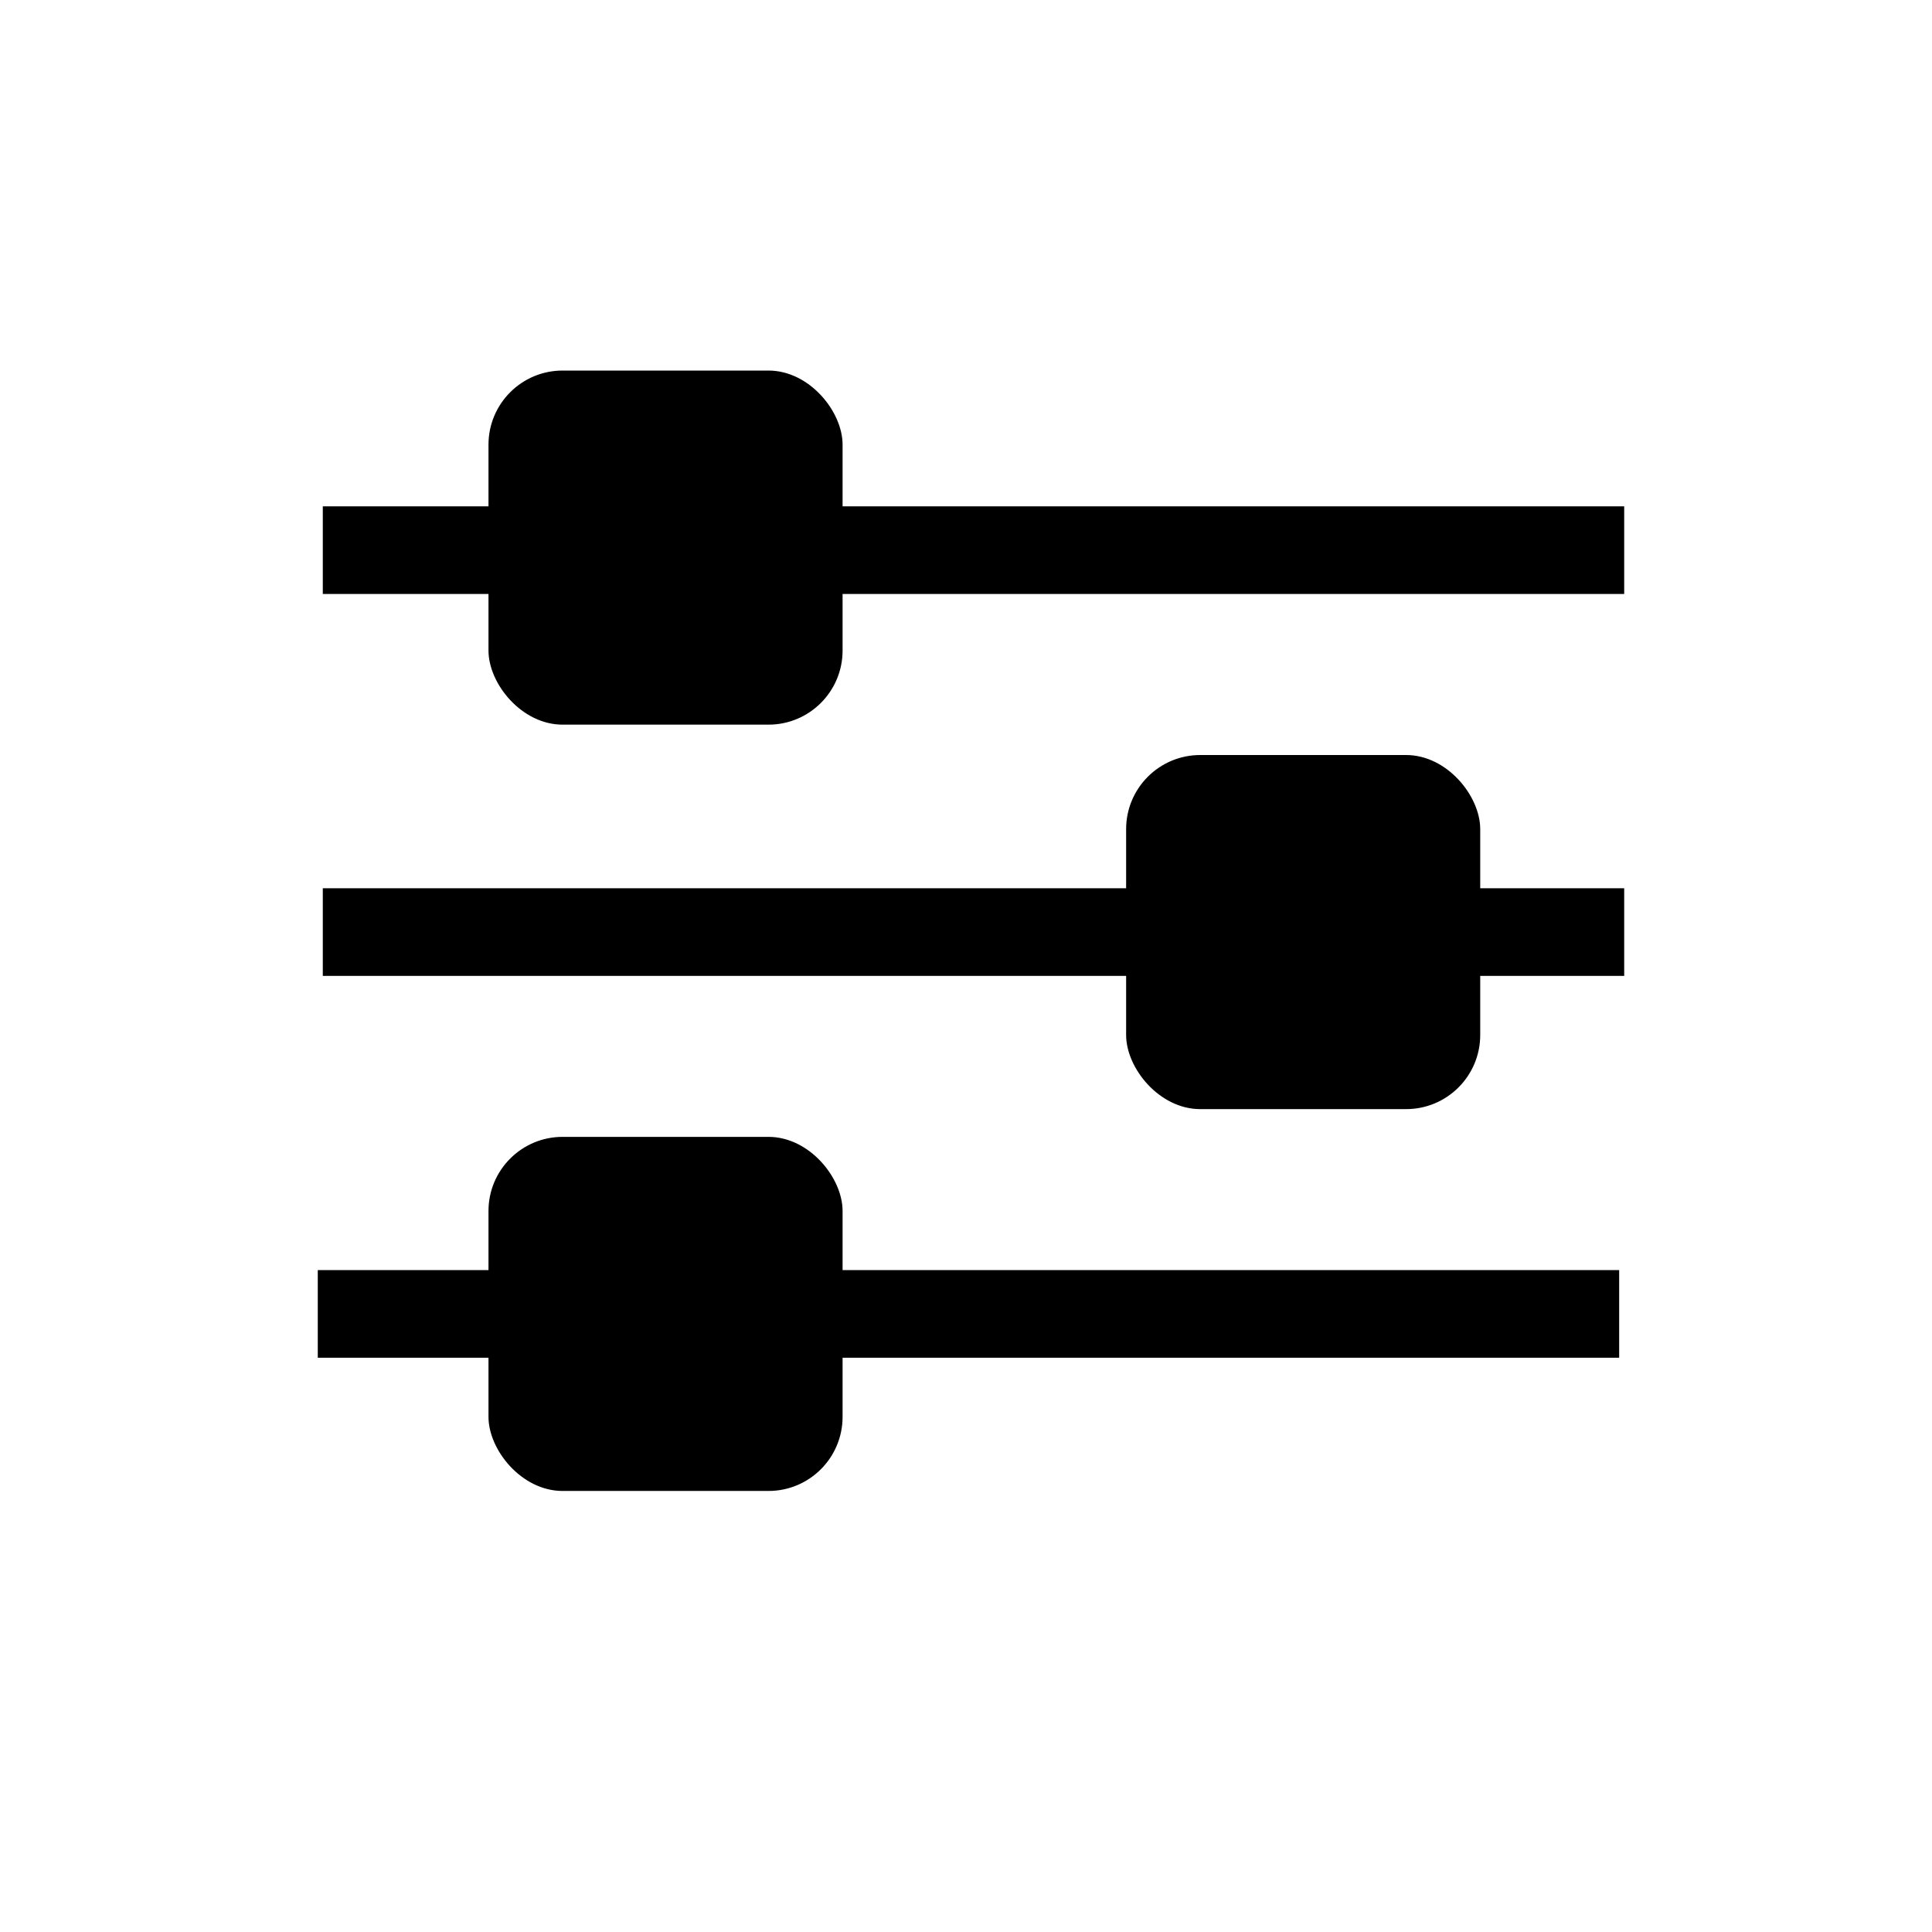 <?xml version="1.0" encoding="UTF-8"?>
<svg id="filterIcon" data-name="Ebene 1" xmlns="http://www.w3.org/2000/svg" viewBox="0 0 250 250">
  <defs>
    <style>
      .cls-1 {
        stroke-width: 0px;
        fill: rgb(0, 0, 0 );
      }
    </style>
  </defs>
  <rect class="cls-1" x="41.77" y="65.52" width="168.4" height="11.34"/>
  <rect class="cls-1" x="41.77" y="114.94" width="168.4" height="11.34"/>
  <rect class="cls-1" x="41.12" y="164.35" width="168.4" height="11.34"/>
  <rect class="cls-1" x="63.21" y="47.95" width="45.82" height="45.82" rx="9.59" ry="9.59"/>
  <rect class="cls-1" x="145.72" y="97.7" width="45.82" height="45.82" rx="9.59" ry="9.59"/>
  <rect class="cls-1" x="63.21" y="147.11" width="45.82" height="45.82" rx="9.59" ry="9.59"/>
</svg>